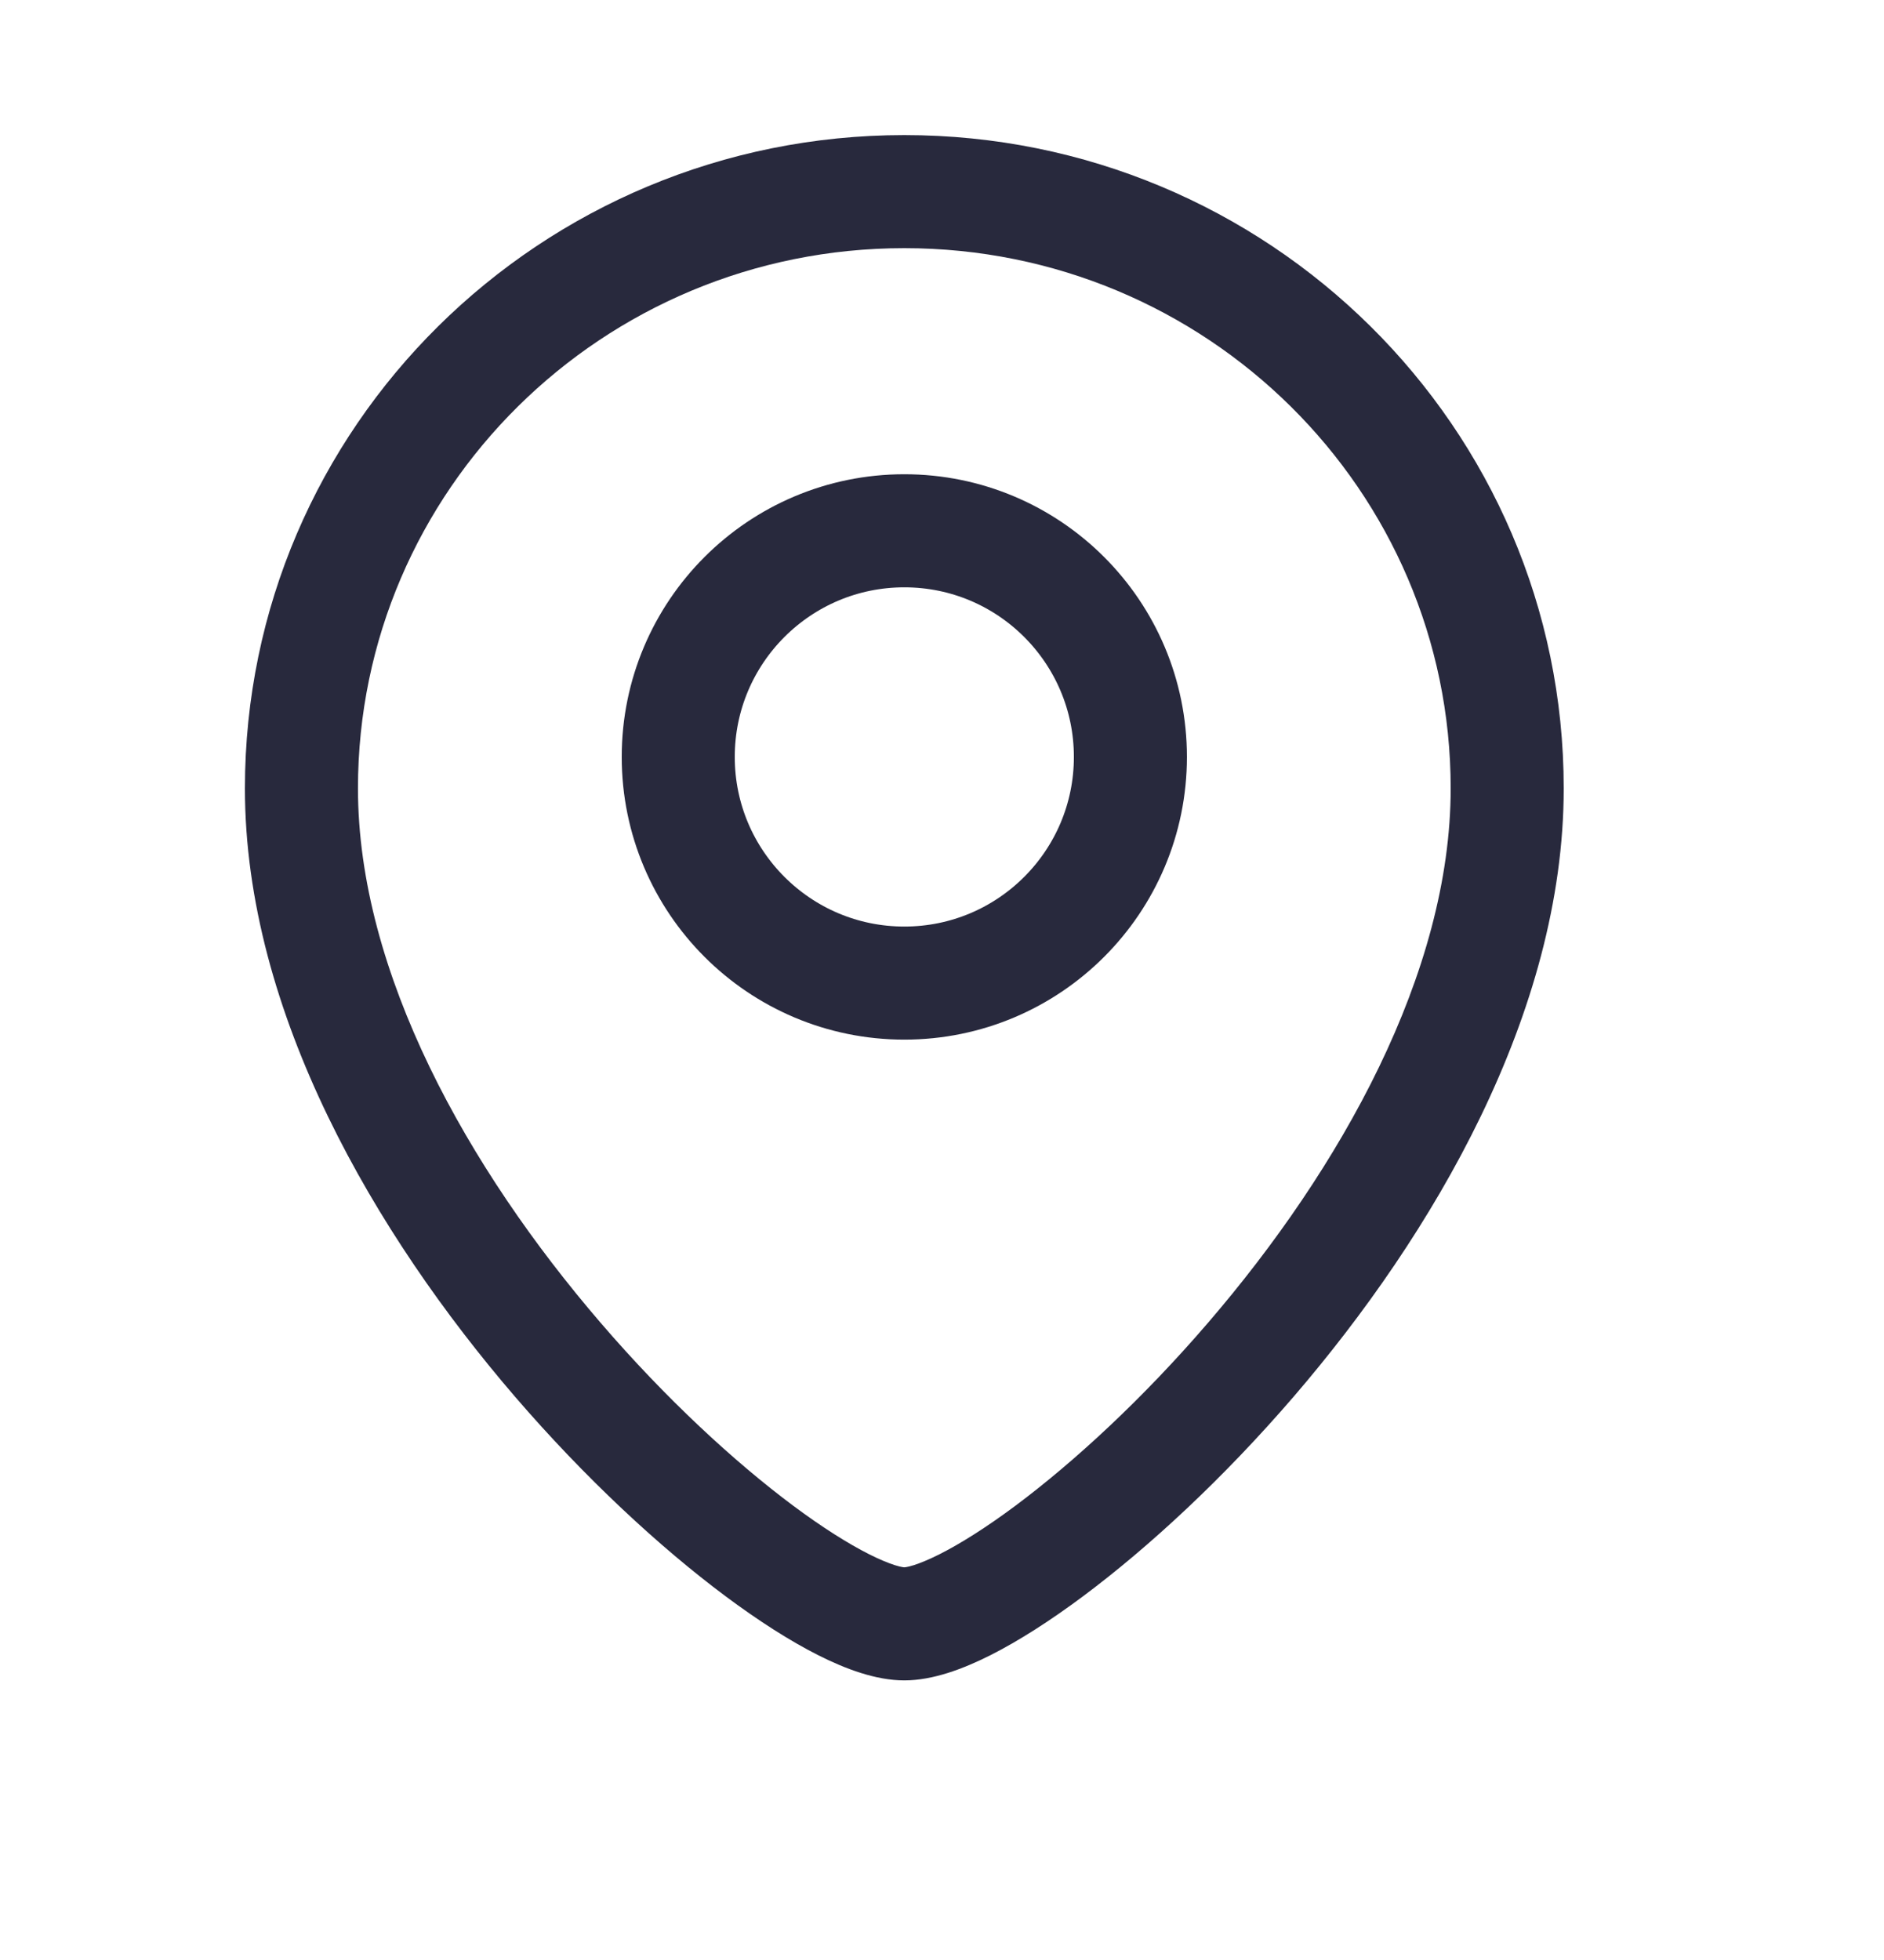 <svg width="25" height="26" viewBox="0 0 25 26" fill="none" xmlns="http://www.w3.org/2000/svg">
<path d="M19.25 10.458C19.25 12.905 17.789 15.503 16.031 17.546C15.164 18.555 14.254 19.392 13.477 19.972C13.088 20.262 12.744 20.478 12.466 20.618C12.327 20.688 12.214 20.734 12.127 20.762C12.035 20.791 11.997 20.791 12 20.791V22.291C12.381 22.291 12.786 22.136 13.14 21.958C13.519 21.767 13.937 21.499 14.373 21.174C15.246 20.523 16.236 19.608 17.169 18.524C19.011 16.382 20.75 13.44 20.75 10.458H19.25ZM12 20.791C12.003 20.791 11.965 20.791 11.873 20.762C11.786 20.734 11.673 20.688 11.534 20.618C11.256 20.478 10.912 20.262 10.523 19.972C9.746 19.392 8.836 18.555 7.969 17.546C6.211 15.503 4.75 12.905 4.75 10.458H3.25C3.25 13.44 4.989 16.382 6.831 18.524C7.764 19.608 8.754 20.523 9.627 21.174C10.063 21.499 10.481 21.767 10.86 21.958C11.214 22.136 11.619 22.291 12 22.291V20.791ZM4.75 10.458C4.75 6.508 7.989 3.292 12 3.292V1.792C7.175 1.792 3.25 5.664 3.25 10.458H4.75ZM12 3.292C16.012 3.292 19.25 6.508 19.25 10.458H20.75C20.75 5.664 16.825 1.792 12 1.792V3.292Z" fill="#28293D"/>
<circle r="3" transform="matrix(-1 0 0 1 12 10.041)" stroke="#28293D" stroke-width="1.5"/>
</svg>
